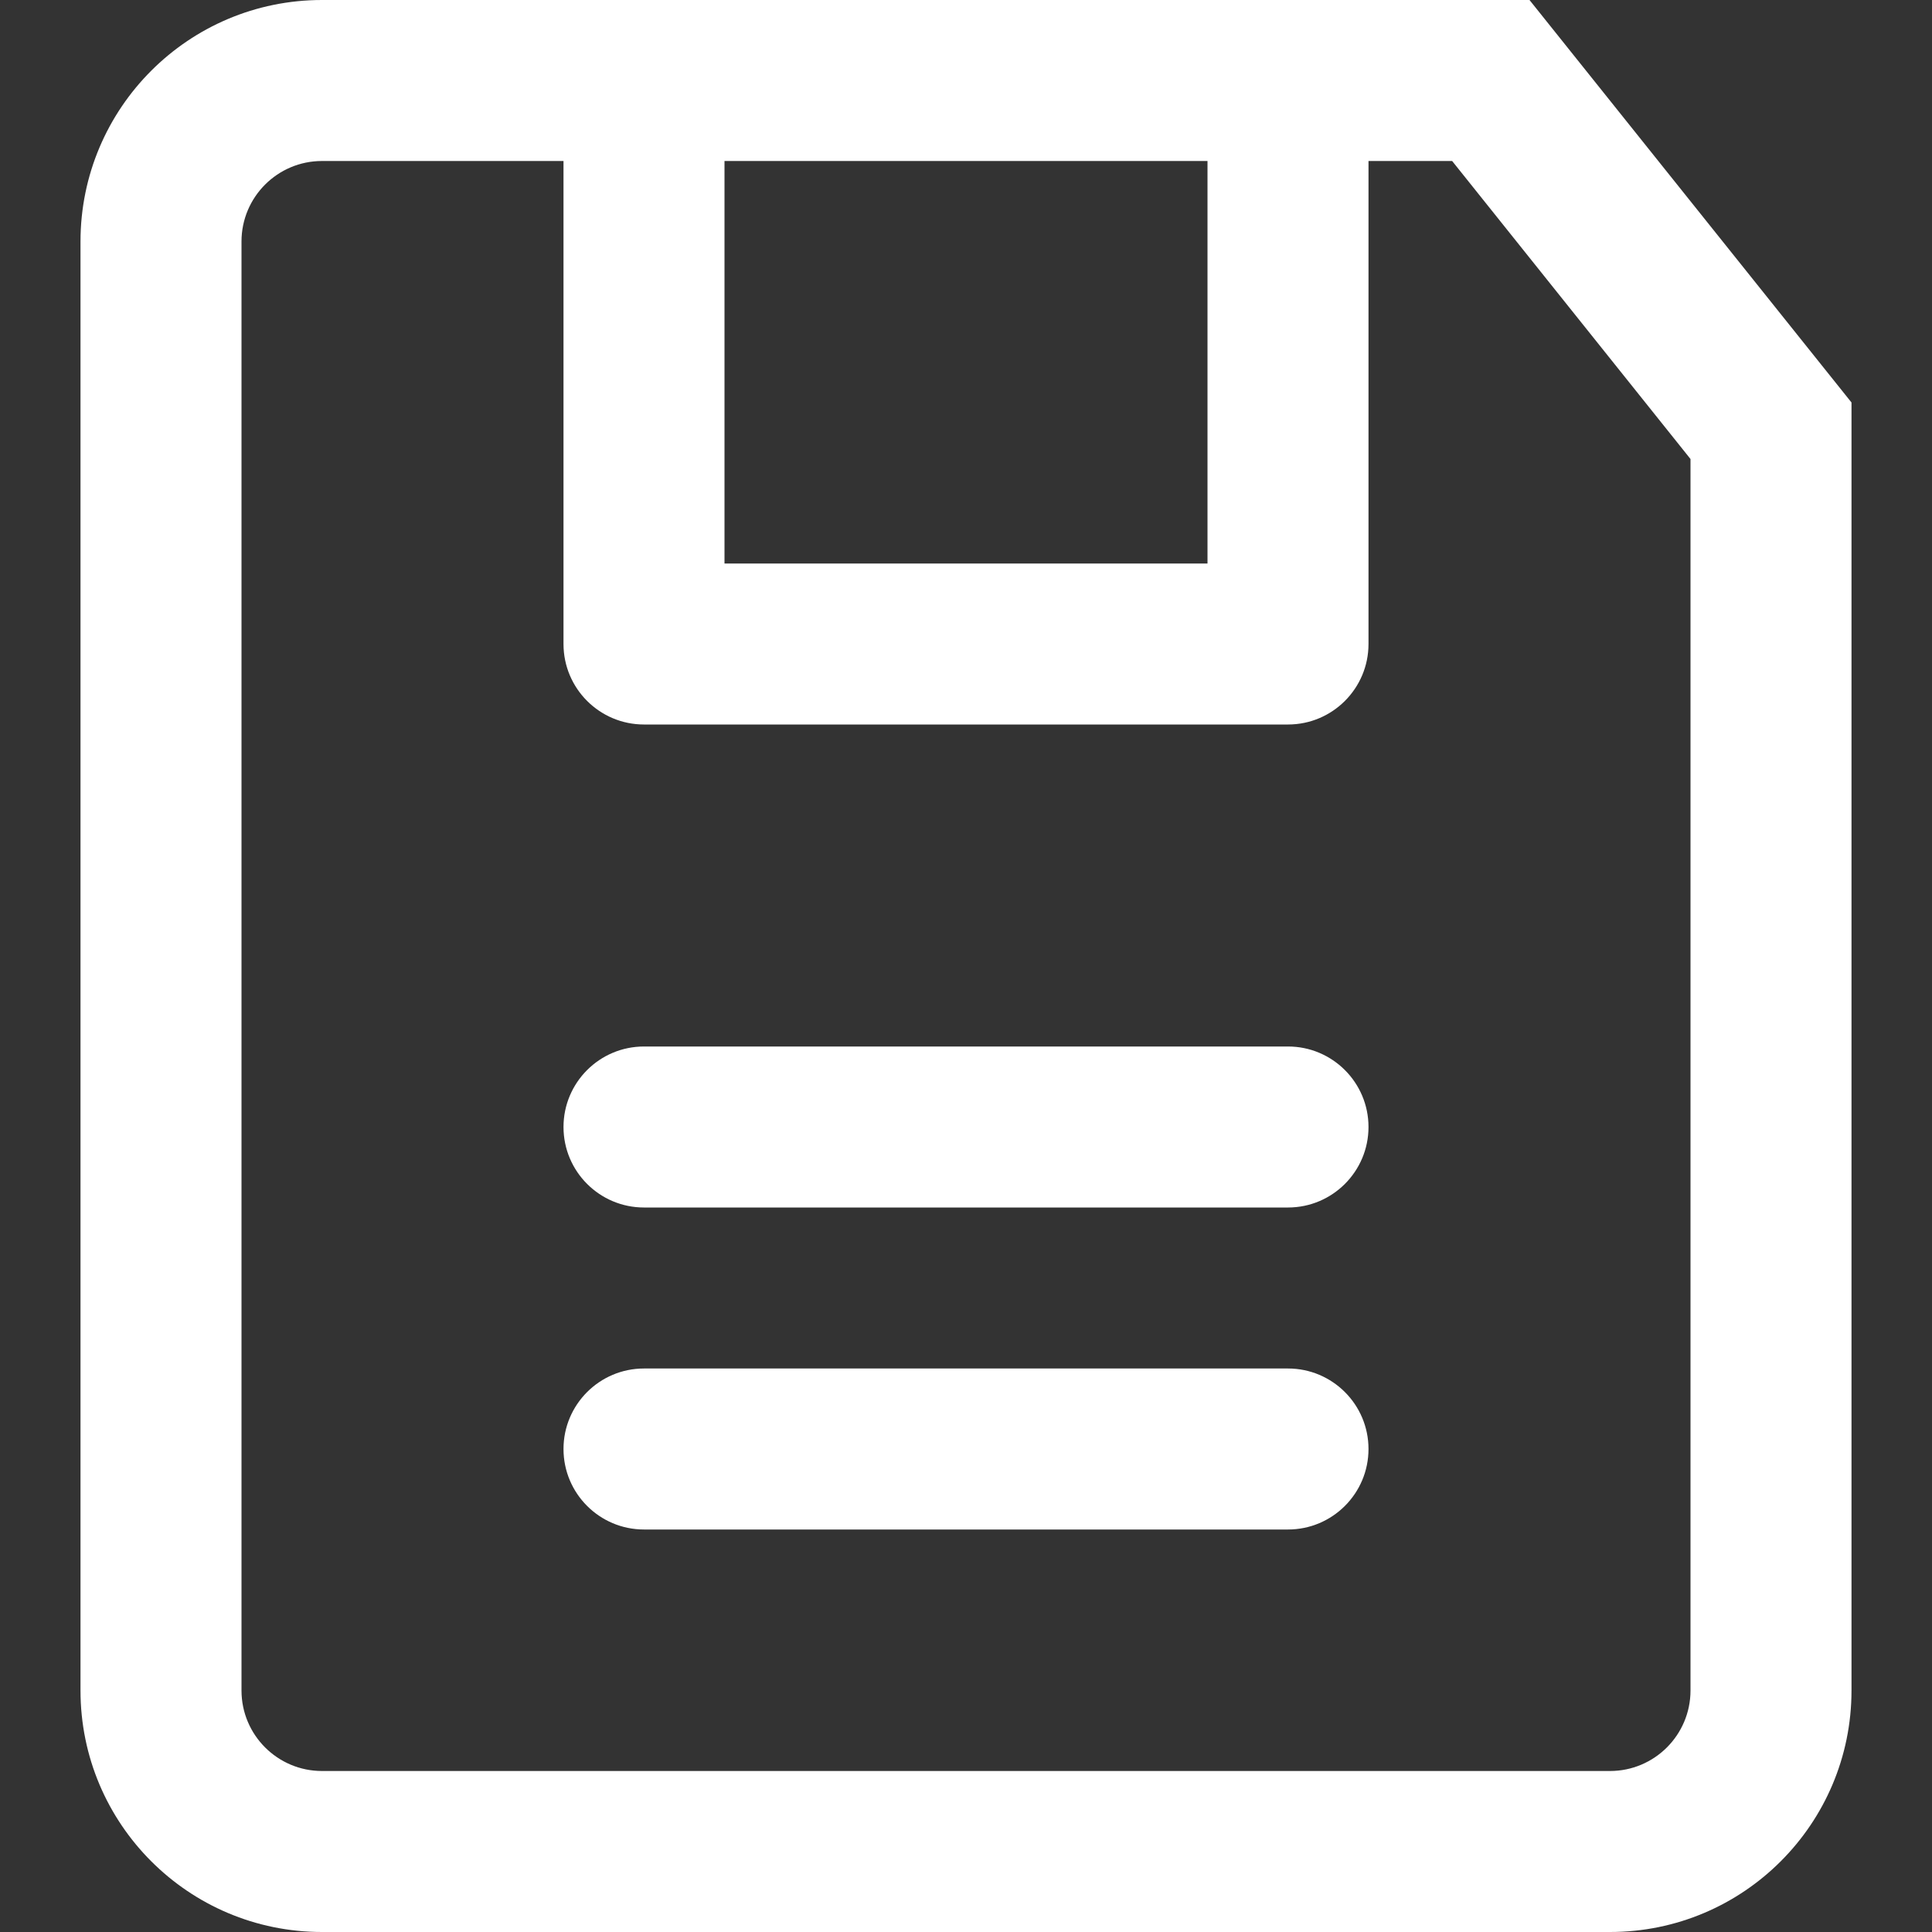 <svg width="24" height="24" viewBox="0 0 24 24" fill="none" xmlns="http://www.w3.org/2000/svg">
	<rect x="0" y="0" width="24" height="24" fill="#333333" stroke="none"/>
	<path fill-rule="evenodd" clip-rule="evenodd" d="M7 2H4C3.448 2 3 2.448 3 3V21C3 21.552 3.448 22 4 22H20C20.552 22 21 21.552 21 21V5.702L18.039 2H17V8C17 8.552 16.552 9 16 9H8C7.448 9 7 8.552 7 8V2ZM4 0H19L23 5V21C23 22.657 21.657 24 20 24H4C2.343 24 1 22.657 1 21V3C1 1.343 2.343 0 4 0ZM9 7H15V2H9V7ZM8 15C7.448 15 7 14.552 7 14C7 13.448 7.448 13 8 13H16C16.552 13 17 13.448 17 14C17 14.552 16.552 15 16 15H8ZM8 19C7.448 19 7 18.552 7 18C7 17.448 7.448 17 8 17H16C16.552 17 17 17.448 17 18C17 18.552 16.552 19 16 19H8Z" fill="white" />
</svg>
